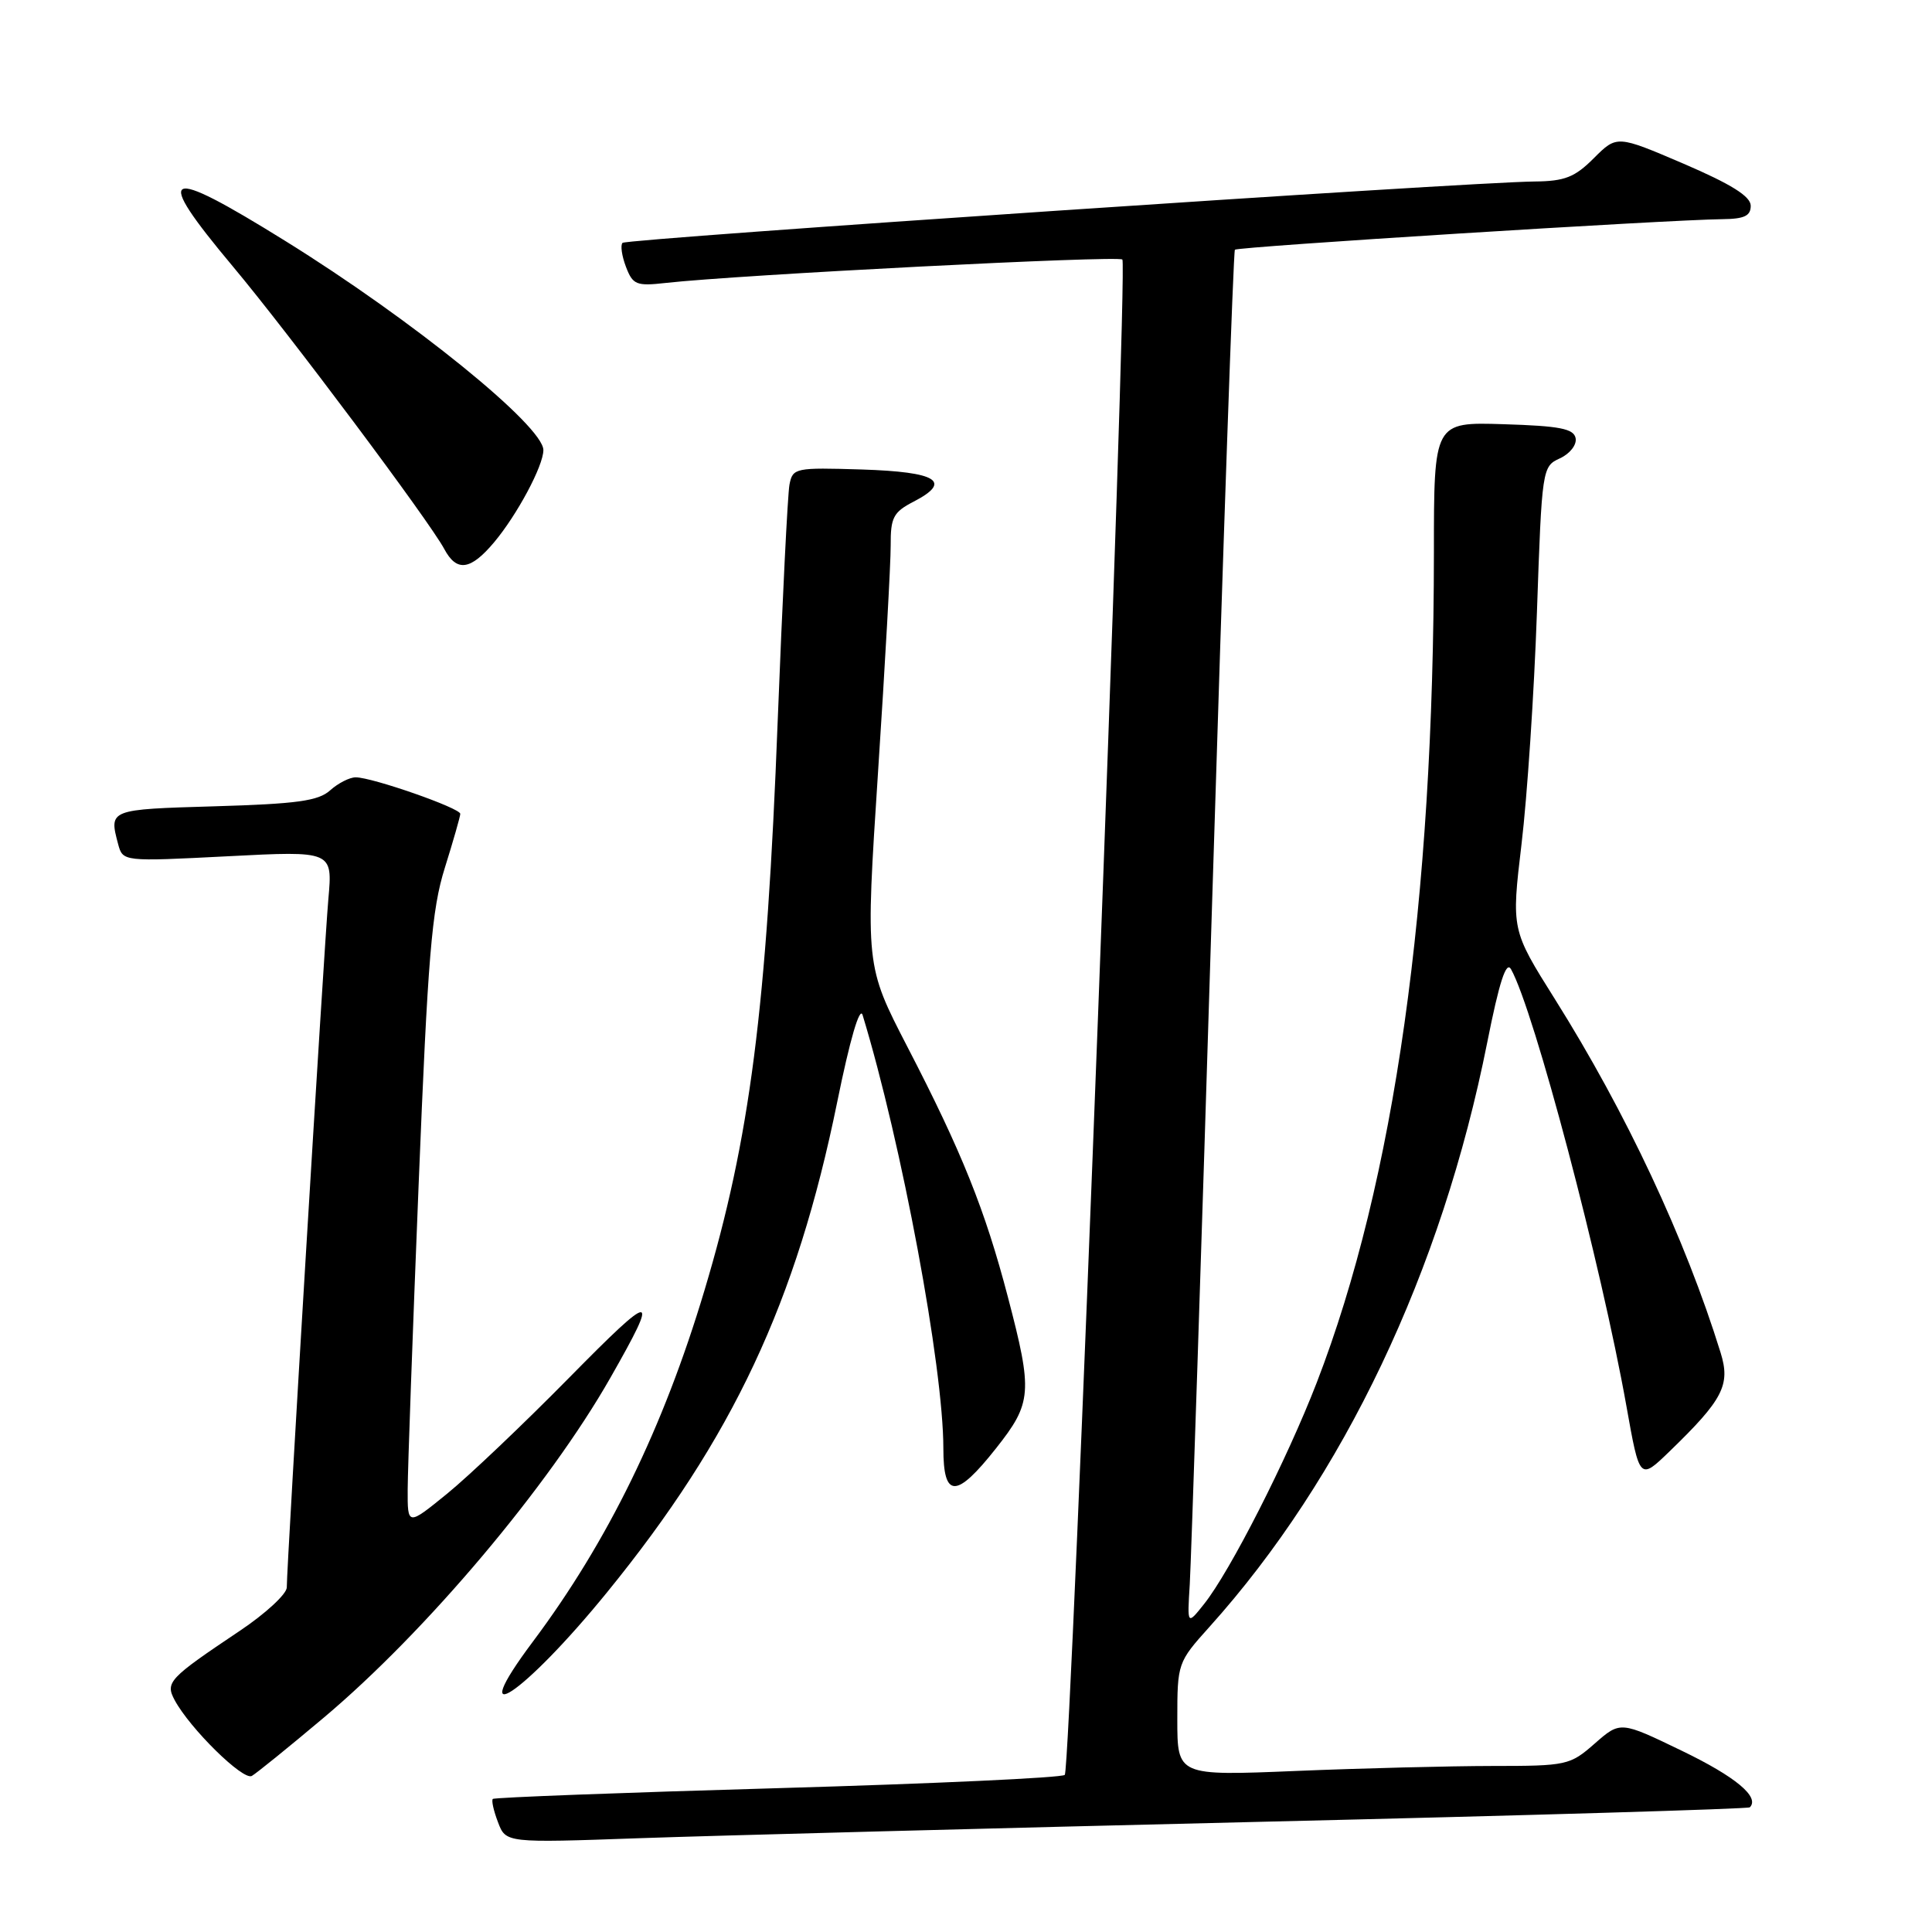 <?xml version="1.0" encoding="UTF-8" standalone="no"?>
<!DOCTYPE svg PUBLIC "-//W3C//DTD SVG 1.1//EN" "http://www.w3.org/Graphics/SVG/1.1/DTD/svg11.dtd" >
<svg xmlns="http://www.w3.org/2000/svg" xmlns:xlink="http://www.w3.org/1999/xlink" version="1.1" viewBox="0 0 256 256">
 <g >
 <path fill="currentColor"
d=" M 166.98 241.40 C 202.45 240.56 231.64 239.69 231.86 239.48 C 233.21 238.12 229.98 235.43 222.88 232.00 C 214.71 228.05 214.71 228.05 211.32 231.02 C 208.03 233.91 207.62 234.00 197.72 234.00 C 192.10 234.01 180.41 234.30 171.75 234.66 C 156.00 235.31 156.00 235.31 156.00 227.81 C 156.00 220.39 156.05 220.25 160.25 215.58 C 178.02 195.82 191.04 168.43 197.06 138.16 C 198.67 130.06 199.58 127.28 200.22 128.43 C 203.28 133.89 212.16 167.53 215.51 186.32 C 217.26 196.15 217.26 196.15 221.22 192.32 C 228.31 185.46 229.32 183.52 227.99 179.24 C 223.31 164.13 215.45 147.38 206.04 132.40 C 200.26 123.20 200.26 123.20 201.61 111.85 C 202.36 105.61 203.28 91.79 203.65 81.16 C 204.31 62.05 204.35 61.80 206.70 60.73 C 208.02 60.12 208.94 58.95 208.78 58.07 C 208.54 56.80 206.69 56.44 199.24 56.21 C 190.00 55.92 190.00 55.92 190.00 73.21 C 189.98 119.66 184.79 156.50 174.48 183.19 C 170.53 193.41 163.00 208.21 159.54 212.55 C 157.31 215.35 157.31 215.35 157.65 209.93 C 157.83 206.94 159.18 166.03 160.63 119.00 C 162.08 71.97 163.43 33.32 163.63 33.09 C 163.98 32.69 220.93 29.12 228.25 29.04 C 231.15 29.01 231.99 28.60 231.98 27.25 C 231.96 26.01 229.38 24.40 223.10 21.70 C 214.25 17.91 214.25 17.91 211.20 20.95 C 208.67 23.49 207.34 24.01 203.33 24.05 C 194.42 24.13 83.03 31.63 82.49 32.18 C 82.19 32.48 82.39 33.90 82.94 35.35 C 83.85 37.74 84.32 37.93 88.22 37.49 C 97.87 36.41 148.16 33.83 148.72 34.39 C 149.47 35.14 141.90 234.24 141.09 235.18 C 140.76 235.56 123.66 236.35 103.08 236.94 C 82.49 237.53 65.49 238.17 65.30 238.37 C 65.10 238.56 65.41 239.95 65.99 241.46 C 67.03 244.20 67.03 244.20 84.76 243.57 C 94.52 243.23 131.52 242.25 166.98 241.40 Z  M 42.91 227.59 C 56.46 216.19 72.70 196.93 80.88 182.56 C 87.48 170.98 86.81 170.98 75.40 182.57 C 69.40 188.66 62.14 195.57 59.25 197.92 C 54.00 202.19 54.00 202.19 54.02 197.34 C 54.03 194.68 54.68 176.52 55.47 157.00 C 56.69 126.75 57.20 120.54 58.94 115.00 C 60.06 111.42 60.98 108.20 60.99 107.84 C 61.00 107.08 49.33 103.00 47.13 103.00 C 46.32 103.00 44.80 103.78 43.75 104.72 C 42.20 106.13 39.35 106.52 28.42 106.84 C 14.44 107.25 14.43 107.25 15.65 111.84 C 16.28 114.17 16.28 114.17 30.18 113.46 C 44.08 112.74 44.08 112.74 43.51 119.12 C 42.95 125.45 38.00 207.30 38.00 210.34 C 38.00 211.21 35.19 213.81 31.75 216.11 C 22.36 222.40 21.88 222.91 23.14 225.27 C 25.16 229.03 32.22 235.98 33.37 235.32 C 33.99 234.96 38.28 231.49 42.91 227.59 Z  M 80.43 211.00 C 97.09 190.54 105.53 172.56 110.94 146.00 C 112.62 137.74 113.92 133.28 114.30 134.50 C 119.48 151.51 125.00 181.11 125.00 191.92 C 125.00 198.58 126.71 198.58 131.98 191.91 C 136.75 185.88 136.86 184.49 133.55 171.86 C 130.53 160.32 127.45 152.64 120.24 138.72 C 114.67 127.94 114.67 127.94 116.35 102.22 C 117.28 88.07 118.03 74.60 118.02 72.28 C 118.00 68.57 118.37 67.86 121.06 66.47 C 126.23 63.79 124.18 62.53 114.20 62.21 C 105.37 61.94 105.04 62.00 104.61 64.21 C 104.37 65.47 103.67 79.55 103.05 95.50 C 101.59 133.63 99.38 150.87 93.34 171.00 C 87.89 189.21 80.54 204.25 70.62 217.51 C 61.33 229.92 69.37 224.59 80.43 211.00 Z  M 65.46 71.87 C 68.52 68.23 72.00 61.72 72.00 59.64 C 72.00 56.45 54.62 42.36 37.79 31.92 C 21.58 21.85 20.17 22.54 30.86 35.31 C 38.25 44.13 56.90 69.06 58.87 72.75 C 60.51 75.82 62.34 75.58 65.46 71.87 Z "/>
</g>
</svg>